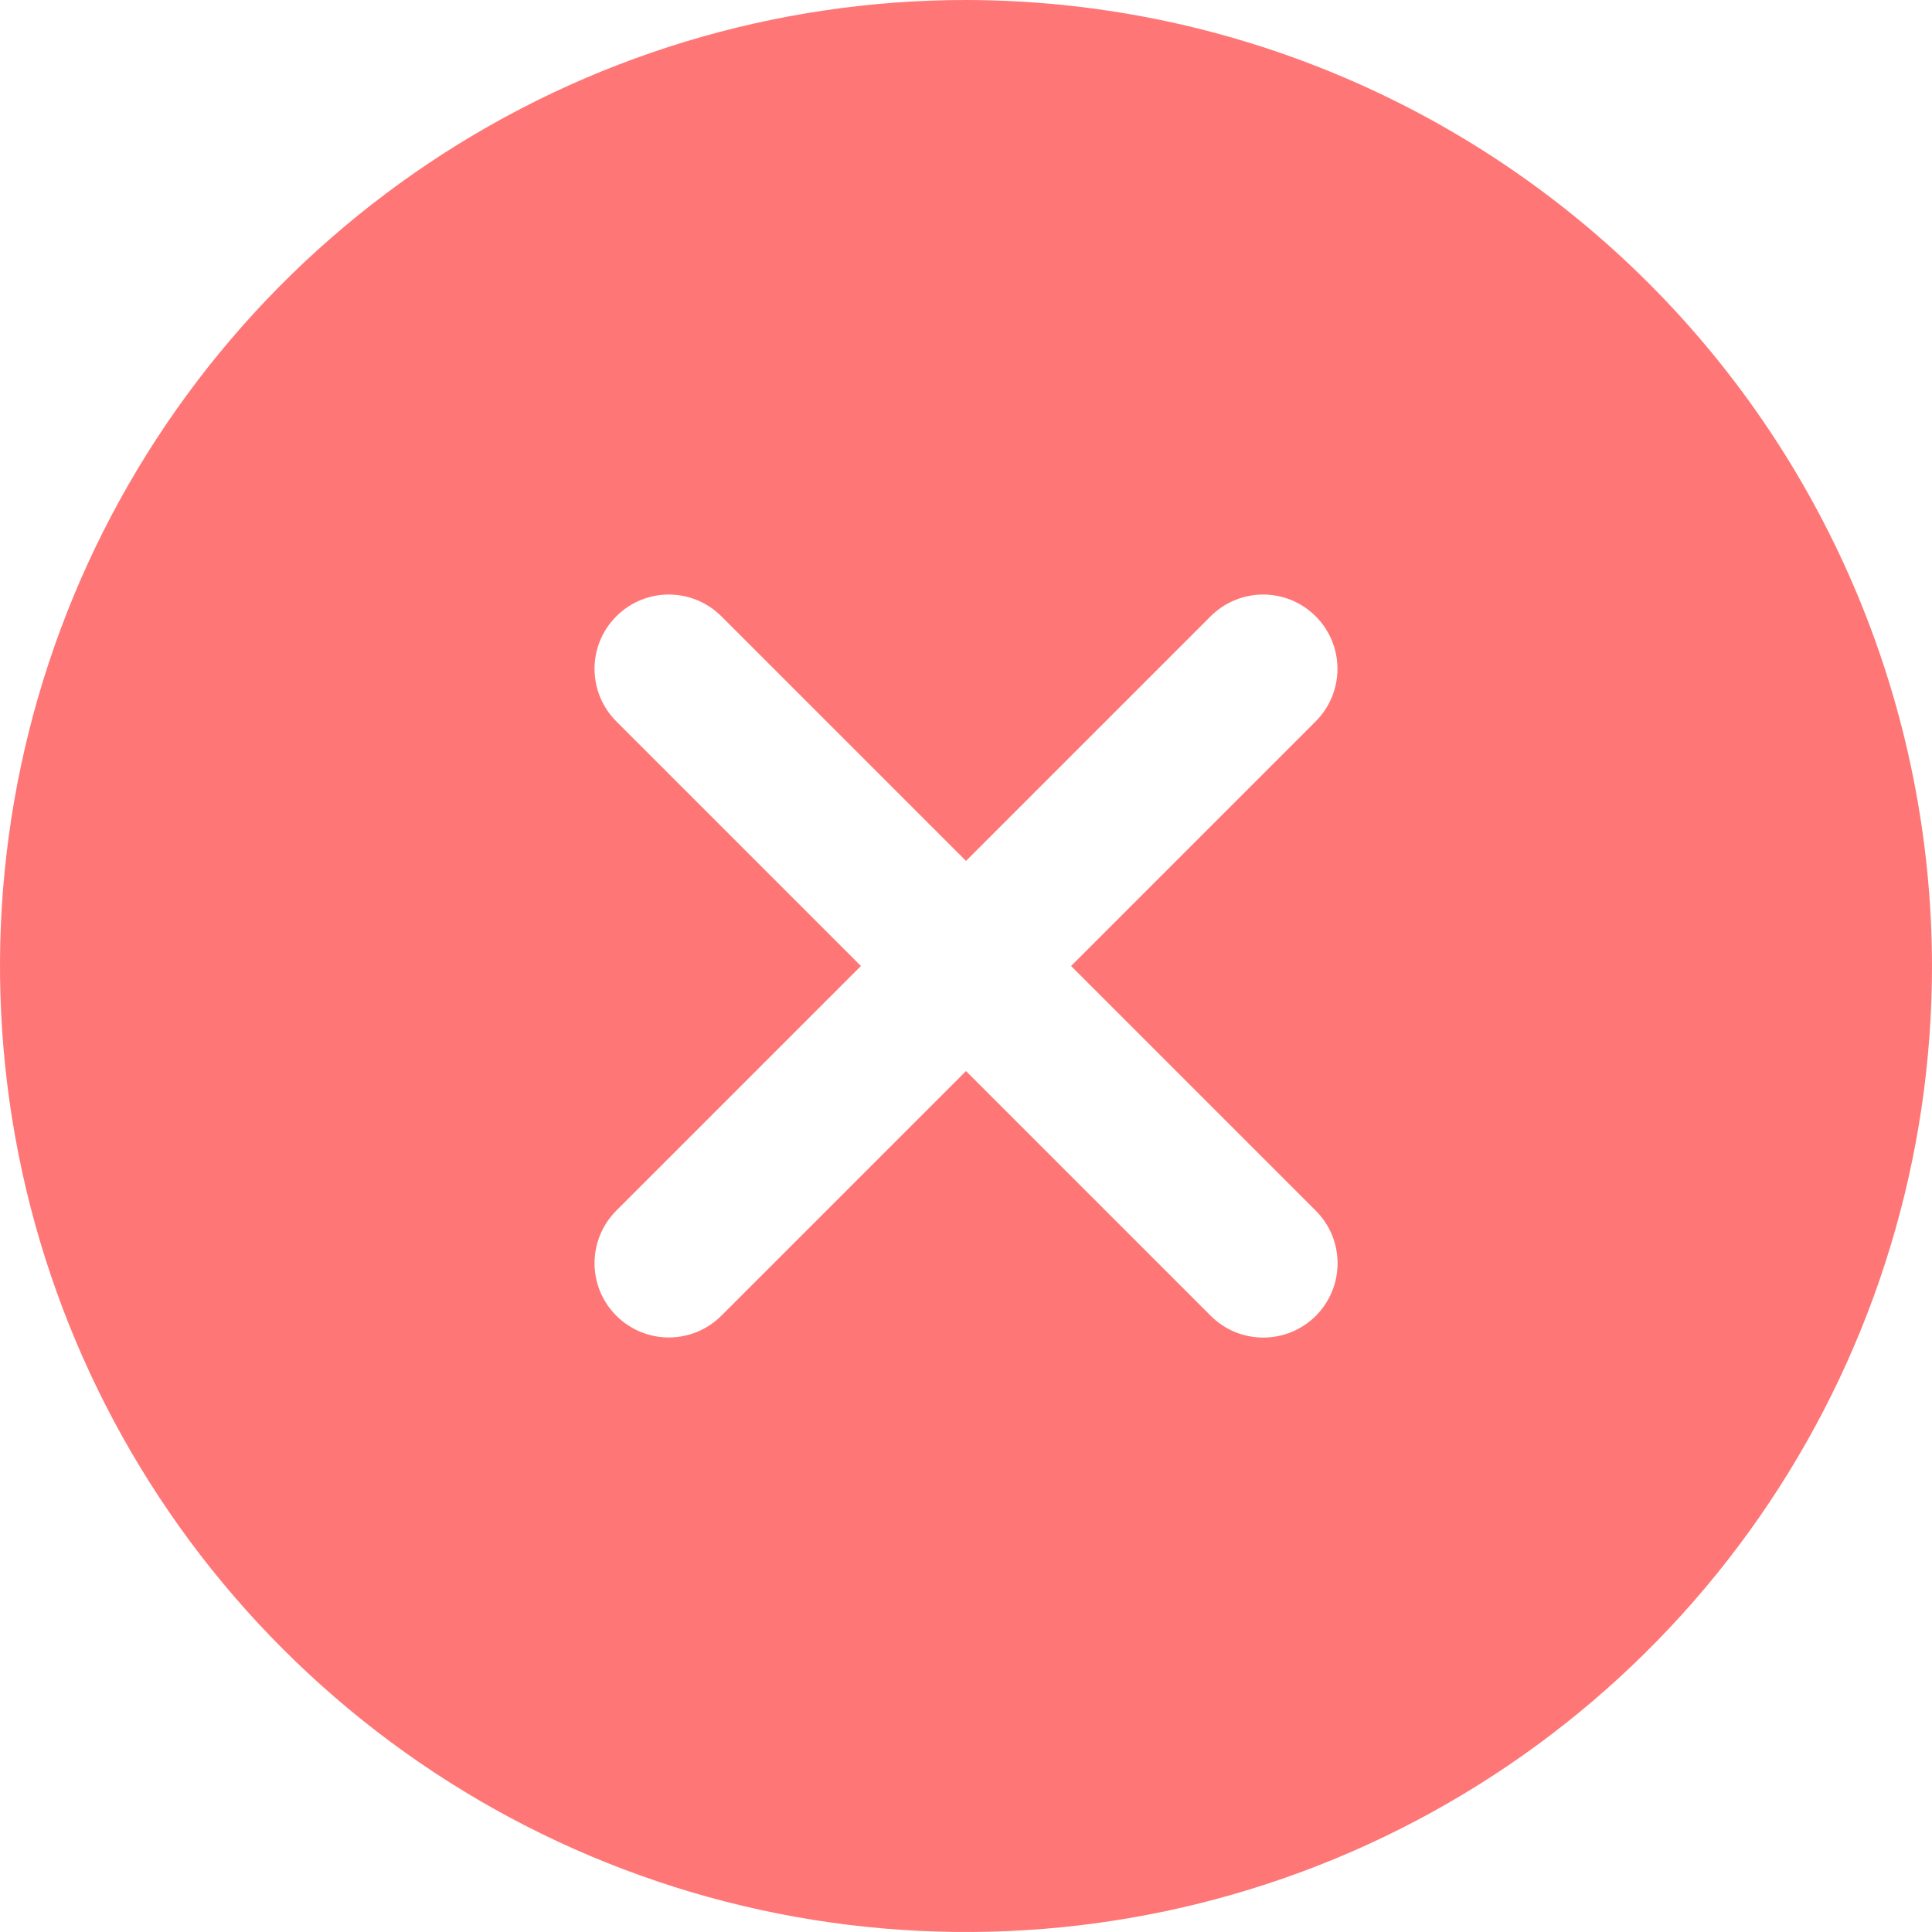 <svg width="37" height="37" viewBox="0 0 37 37" fill="none" xmlns="http://www.w3.org/2000/svg">
<path d="M18.5 0C14.841 0 11.264 1.085 8.222 3.118C5.18 5.151 2.808 8.04 1.408 11.42C0.008 14.801 -0.358 18.52 0.355 22.109C1.069 25.698 2.831 28.994 5.419 31.581C8.006 34.169 11.302 35.931 14.891 36.645C18.48 37.358 22.199 36.992 25.58 35.592C28.96 34.191 31.849 31.82 33.882 28.778C35.915 25.736 37 22.159 37 18.5C36.994 13.595 35.043 8.893 31.575 5.425C28.107 1.957 23.405 0.006 18.5 0ZM25.198 23.186C25.331 23.318 25.436 23.475 25.508 23.648C25.579 23.82 25.616 24.006 25.616 24.193C25.616 24.38 25.58 24.565 25.508 24.738C25.437 24.91 25.332 25.067 25.2 25.2C25.067 25.332 24.91 25.437 24.738 25.508C24.565 25.58 24.38 25.616 24.193 25.616C24.006 25.616 23.82 25.579 23.648 25.508C23.475 25.436 23.318 25.331 23.186 25.198L18.5 20.512L13.814 25.198C13.547 25.465 13.185 25.614 12.808 25.614C12.431 25.614 12.069 25.464 11.803 25.197C11.536 24.931 11.386 24.569 11.386 24.192C11.386 23.815 11.535 23.453 11.802 23.186L16.488 18.5L11.802 13.814C11.535 13.547 11.386 13.185 11.386 12.808C11.386 12.431 11.536 12.069 11.803 11.803C12.069 11.536 12.431 11.386 12.808 11.386C13.185 11.386 13.547 11.535 13.814 11.802L18.5 16.488L23.186 11.802C23.453 11.535 23.815 11.386 24.192 11.386C24.569 11.386 24.931 11.536 25.197 11.803C25.464 12.069 25.614 12.431 25.614 12.808C25.614 13.185 25.465 13.547 25.198 13.814L20.512 18.5L25.198 23.186Z" fill="#FF7676"/>
</svg>
